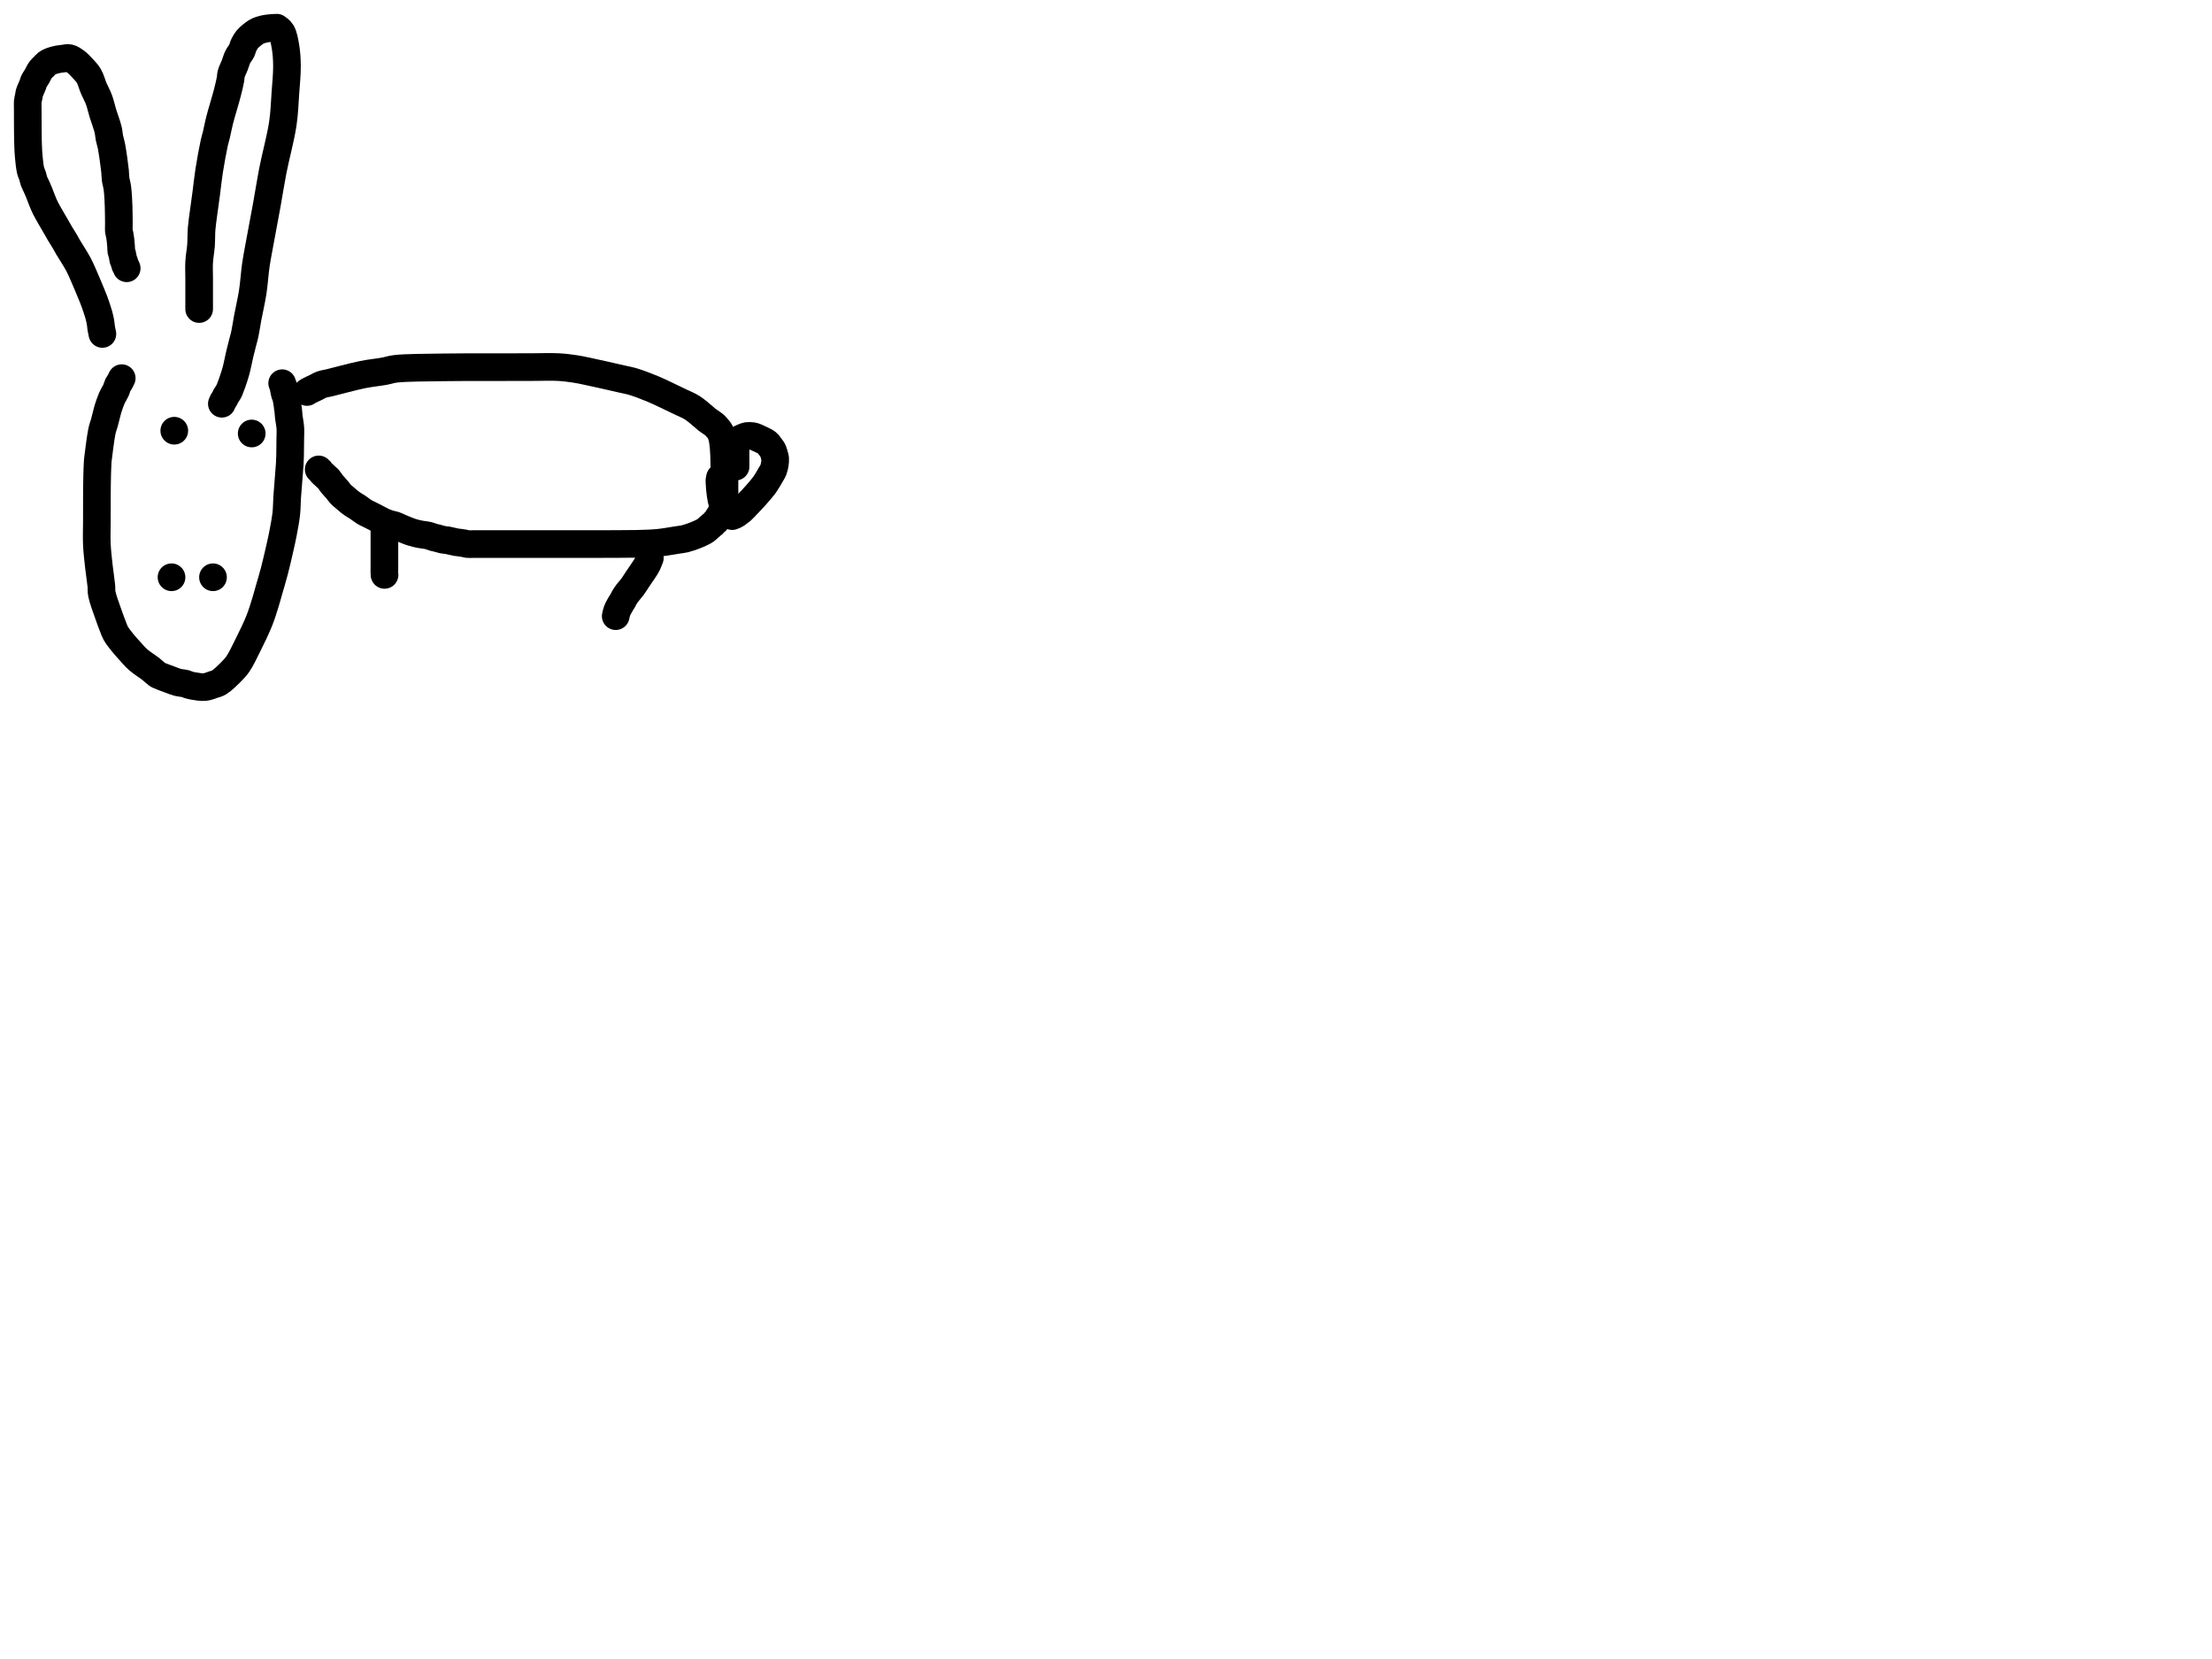 <?xml version="1.0" encoding="utf-8"?>
<!-- Generator: SketchAPI 2022.10.18.0 https://api.sketch.io -->
<svg version="1.1" xmlns="http://www.w3.org/2000/svg" xmlns:xlink="http://www.w3.org/1999/xlink" xmlns:sketchjs="https://sketch.io/dtd/" sketchjs:metadata="eyJuYW1lIjoiRHJhd2luZy5za2V0Y2hwYWQiLCJzdXJmYWNlIjp7ImlzUGFpbnQiOnRydWUsIm1ldGhvZCI6ImZpbGwiLCJibGVuZCI6Im5vcm1hbCIsImVuYWJsZWQiOnRydWUsIm9wYWNpdHkiOjEsInR5cGUiOiJjb2xvciIsImNvbG9yIjoiI2ZmZmZmZiIsImlzRmlsbCI6dHJ1ZX0sImNsaXBQYXRoIjp7ImVuYWJsZWQiOnRydWUsInN0eWxlIjp7InN0cm9rZVN0eWxlIjoiYmxhY2siLCJsaW5lV2lkdGgiOjF9fSwiZGVzY3JpcHRpb24iOiJNYWRlIHdpdGggU2tldGNocGFkIiwibWV0YWRhdGEiOnt9LCJleHBvcnREUEkiOjcyLCJleHBvcnRGb3JtYXQiOiJwbmciLCJleHBvcnRRdWFsaXR5IjowLjk1LCJ1bml0cyI6InB4Iiwid2lkdGgiOjE0NTQsImhlaWdodCI6ODMzLCJwYWdlcyI6W3sid2lkdGgiOjE0NTQsImhlaWdodCI6ODMzfV0sInV1aWQiOiI2ODU4MTcxYS1lNWM3LTQxZGItODBiZi04NTA3ZWQwNGUyZTUifQ==" width="800" height="600" viewBox="0 0 800 600">
<path style="fill: none; stroke: #000000; mix-blend-mode: source-over; stroke-dasharray: none; stroke-dashoffset: 0; stroke-linecap: round; stroke-linejoin: round; stroke-miterlimit: 4; stroke-opacity: 1; stroke-width: 10;" sketchjs:tool="pencil" d="M27.03 99.81 C27.03 99.81 27.03 99.81 27.03 99.81 27.03 99.81 26.719 98.43 26.61 97.75 26.504 97.091 26.503 96.512 26.38 95.79 26.224 94.879 26.009 93.869 25.69 92.73 25.273 91.241 24.465 88.962 23.98 87.65 23.668 86.805 23.516 86.479 23.15 85.59 22.471 83.944 21.084 80.581 20.19 78.57 19.506 77.031 19.083 75.995 18.3 74.53 17.306 72.67 15.442 69.862 14.58 68.38 14.099 67.554 13.912 67.149 13.49 66.43 12.954 65.517 12.138 64.271 11.6 63.36 11.177 62.644 10.981 62.267 10.5 61.42 9.585 59.81 7.439 56.26 6.51 54.42 5.93 53.271 5.64 52.517 5.24 51.55 4.84 50.581 4.473 49.498 4.11 48.61 3.804 47.862 3.525 47.24 3.22 46.56 2.915 45.88 2.521 45.199 2.28 44.53 2.059 43.917 1.994 43.333 1.8 42.71 1.59 42.035 1.257 41.482 1.05 40.63 0.742 39.363 0.541 37.042 0.41 35.78 0.327 34.976 0.3 34.461 0.26 33.8 0.22 33.138 0.195 32.474 0.17 31.81 0.145 31.144 0.126 30.544 0.11 29.81 0.091 28.911 0.08 27.81 0.07 26.81 0.06 25.81 0.055 24.81 0.05 23.81 0.045 22.81 0.043 21.81 0.04 20.81 0.037 19.81 0.031 18.709 0.03 17.81 0.029 17.076 -0.036 16.478 0.03 15.81 0.097 15.125 0.344 14.31 0.44 13.75 0.506 13.368 0.469 13.188 0.58 12.78 0.789 12.015 1.627 10.335 1.89 9.59 2.028 9.199 2.003 9.04 2.16 8.68 2.423 8.078 3.092 7.135 3.51 6.4 3.894 5.725 4.157 5.021 4.58 4.44 4.981 3.889 5.538 3.421 5.96 2.98 6.313 2.611 6.557 2.258 6.94 1.97 7.351 1.661 7.856 1.422 8.37 1.21 8.921 0.983 9.647 0.802 10.15 0.67 10.514 0.575 10.725 0.526 11.1 0.46 11.633 0.366 12.396 0.268 13.05 0.2 13.709 0.131 14.371 -0.097 15.04 0.05 15.818 0.221 16.641 0.798 17.4 1.36 18.254 1.992 19.081 2.885 19.86 3.73 20.656 4.593 21.477 5.399 22.12 6.49 22.871 7.766 23.296 9.559 23.92 11.02 24.518 12.418 25.246 13.646 25.78 15.08 26.348 16.605 26.672 18.23 27.19 19.93 27.77 21.832 28.72 24.295 29.11 25.95 29.376 27.076 29.365 27.867 29.56 28.84 29.762 29.85 30.059 30.605 30.31 31.9 30.736 34.092 31.366 38.655 31.6 40.84 31.735 42.096 31.674 42.825 31.81 43.82 31.948 44.835 32.273 45.783 32.43 46.87 32.607 48.097 32.691 49.594 32.77 50.82 32.839 51.885 32.868 52.812 32.9 53.81 32.932 54.809 32.945 55.81 32.96 56.81 32.975 57.81 32.982 58.81 32.99 59.81 32.998 60.81 32.913 62.062 33.01 62.81 33.069 63.268 33.205 63.482 33.29 63.9 33.402 64.452 33.502 65.189 33.58 65.84 33.659 66.496 33.719 67.271 33.76 67.82 33.789 68.209 33.802 68.487 33.82 68.82 33.838 69.151 33.813 69.473 33.87 69.81 33.932 70.175 34.109 70.57 34.2 70.93 34.283 71.258 34.342 71.561 34.4 71.88 34.459 72.201 34.478 72.631 34.55 72.85 34.59 72.972 34.639 73.002 34.69 73.12 34.779 73.325 34.907 73.694 35 73.99 35.094 74.291 35.152 74.683 35.25 74.91 35.314 75.057 35.386 75.109 35.46 75.25 35.571 75.459 35.82 76.06 35.82 76.06 35.82 76.06 35.82 76.06 35.82 76.06 " transform="matrix(1.0,0.0,0.0,1.0,10.0,20.962)"/>
<path style="fill: none; stroke: #000000; mix-blend-mode: source-over; stroke-dasharray: none; stroke-dashoffset: 0; stroke-linecap: round; stroke-linejoin: round; stroke-miterlimit: 4; stroke-opacity: 1; stroke-width: 10;" sketchjs:tool="pencil" d="M0.05 101.77 C0.05 101.77 0.05 101.77 0.05 101.77 0.05 101.77 0.05 101.77 0.05 101.77 0.05 101.77 0.05 101.193 0.05 100.77 0.05 100.038 0.05 98.669 0.05 97.77 0.05 97.036 0.05 96.587 0.05 95.77 0.05 94.479 0.05 92.513 0.05 90.77 0.05 88.861 -0.061 86.769 0.05 84.77 0.161 82.762 0.572 80.756 0.72 78.75 0.867 76.756 0.781 74.763 0.94 72.77 1.1 70.763 1.409 68.832 1.68 66.75 1.972 64.501 2.319 62.154 2.64 59.74 2.982 57.164 3.232 54.558 3.67 51.75 4.163 48.59 4.986 44.087 5.51 41.72 5.801 40.406 6.026 39.821 6.3 38.68 6.649 37.227 6.913 35.64 7.4 33.7 8.097 30.926 9.519 26.431 10.23 23.66 10.727 21.722 11.147 19.97 11.38 18.69 11.525 17.895 11.451 17.456 11.64 16.74 11.89 15.793 12.526 14.597 12.93 13.55 13.317 12.548 13.577 11.491 14.02 10.59 14.429 9.757 15.101 9.034 15.45 8.31 15.736 7.716 15.829 7.109 16.05 6.6 16.238 6.166 16.436 5.813 16.66 5.43 16.888 5.039 17.091 4.666 17.41 4.28 17.8 3.807 18.36 3.298 18.89 2.85 19.435 2.39 20.17 1.857 20.64 1.56 20.934 1.375 21.127 1.278 21.39 1.16 21.663 1.037 21.957 0.936 22.25 0.84 22.547 0.742 22.852 0.656 23.16 0.58 23.472 0.503 23.791 0.438 24.11 0.38 24.431 0.321 24.667 0.278 25.08 0.23 25.801 0.147 27.781 -0.023 28.06 0 28.106 0.004 28.101 -0.002 28.14 0.02 28.352 0.137 29.408 0.892 29.88 1.69 30.584 2.88 30.949 5.003 31.27 6.87 31.634 8.992 31.785 11.263 31.81 13.78 31.84 16.805 31.473 20.369 31.23 23.78 30.975 27.361 30.899 30.733 30.3 34.78 29.547 39.866 27.677 46.646 26.67 51.84 25.829 56.177 25.342 59.54 24.57 63.82 23.677 68.77 22.327 75.767 21.6 79.82 21.155 82.299 20.887 83.562 20.56 85.82 20.141 88.719 19.904 92.558 19.4 95.79 18.917 98.887 18.134 102.124 17.63 104.83 17.22 107.029 16.928 109.164 16.57 110.82 16.313 112.009 16.066 112.777 15.79 113.86 15.474 115.102 15.112 116.451 14.78 117.86 14.411 119.426 14.049 121.388 13.69 122.84 13.407 123.982 13.208 124.746 12.85 125.88 12.383 127.36 11.523 129.855 11.05 130.94 10.815 131.478 10.664 131.727 10.44 132.11 10.212 132.501 9.887 132.906 9.69 133.26 9.533 133.542 9.473 133.766 9.32 134.05 9.129 134.405 8.796 134.852 8.61 135.21 8.46 135.498 8.26 136.02 8.26 136.02 " transform="matrix(1.0,0.0,0.0,1.0,71.976,10.0)"/>
<path style="fill: none; stroke: #000000; mix-blend-mode: source-over; stroke-dasharray: none; stroke-dashoffset: 0; stroke-linecap: round; stroke-linejoin: round; stroke-miterlimit: 4; stroke-opacity: 1; stroke-width: 10;" sketchjs:tool="pencil" d="M9.05 0 C9.05 0 9.05 0 9.05 0 9.05 0 9.05 0 9.05 0 9.05 0 8.627 0.901 8.39 1.32 8.162 1.723 7.871 2.036 7.66 2.47 7.417 2.969 7.338 3.527 7.06 4.17 6.67 5.073 5.917 6.208 5.43 7.33 4.909 8.531 4.325 10.322 4.06 11.17 3.931 11.582 3.92 11.681 3.81 12.1 3.583 12.966 3.129 14.854 2.79 16.09 2.493 17.172 2.186 17.806 1.9 19.12 1.392 21.46 0.682 27.443 0.48 29.03 0.416 29.531 0.405 29.563 0.37 30.02 0.293 31.043 0.215 33.431 0.17 35 0.129 36.406 0.117 37.667 0.1 39 0.083 40.333 0.077 41.4 0.07 43 0.06 45.4 0.063 49.088 0.06 52 0.057 54.745 -0.07 57.335 0.05 60 0.17 62.672 0.499 65.431 0.78 68.01 1.043 70.427 1.494 73.171 1.67 75.02 1.785 76.224 1.635 76.817 1.86 78.01 2.216 79.896 3.394 82.975 4.14 85.14 4.773 86.976 5.492 88.884 6.01 90.19 6.343 91.03 6.462 91.5 6.88 92.24 7.448 93.245 8.431 94.493 9.29 95.57 10.16 96.661 11.122 97.7 12.07 98.74 13.021 99.783 13.853 100.817 14.99 101.82 16.314 102.989 18.393 104.251 19.63 105.23 20.494 105.914 21.239 106.669 21.77 107.05 22.056 107.256 22.134 107.306 22.47 107.47 23.219 107.835 25.063 108.479 26.25 108.92 27.3 109.31 28.235 109.727 29.23 109.99 30.185 110.243 31.366 110.288 32.1 110.49 32.577 110.622 32.815 110.799 33.25 110.93 33.793 111.094 34.377 111.232 35.12 111.35 36.187 111.519 37.834 111.834 39.06 111.72 40.168 111.617 41.244 111.136 42.17 110.83 42.936 110.577 43.465 110.518 44.24 110.05 45.528 109.272 47.58 107.246 48.81 105.99 49.747 105.033 50.326 104.442 51.11 103.29 52.251 101.612 53.448 99.044 54.64 96.65 56.004 93.91 57.668 90.532 58.79 87.72 59.753 85.306 60.484 82.825 61.1 80.84 61.564 79.345 61.8 78.387 62.23 76.88 62.802 74.877 63.58 72.365 64.23 69.88 64.961 67.085 65.785 63.476 66.36 60.92 66.788 59.018 67.079 57.736 67.42 55.93 67.821 53.805 68.326 51.199 68.57 48.96 68.794 46.902 68.737 45.33 68.89 43 69.107 39.69 69.663 33.656 69.82 30.99 69.898 29.661 69.91 29.169 69.94 28 69.983 26.345 69.995 23.798 70.01 22 70.022 20.532 70.119 19.333 70.03 18 69.94 16.656 69.595 15.078 69.47 13.97 69.383 13.195 69.397 12.799 69.3 11.99 69.144 10.695 68.801 8.036 68.52 6.96 68.382 6.432 68.218 6.245 68.09 5.81 67.93 5.265 67.778 4.455 67.68 3.93 67.61 3.555 67.601 3.182 67.53 2.96 67.49 2.834 67.442 2.801 67.39 2.68 67.302 2.474 67.08 1.82 67.08 1.82 " transform="matrix(1.0,0.0,0.0,1.0,34.974,136.771)"/>
<path style="fill: none; stroke: #000000; mix-blend-mode: source-over; stroke-dasharray: none; stroke-dashoffset: 0; stroke-linecap: round; stroke-linejoin: round; stroke-miterlimit: 4; stroke-opacity: 1; stroke-width: 10;" sketchjs:tool="pencil" d="M0 0 L0.01 0.01 " transform="matrix(1.0,0.0,0.0,1.0,62.026,208.771)"/>
<path style="fill: none; stroke: #000000; mix-blend-mode: source-over; stroke-dasharray: none; stroke-dashoffset: 0; stroke-linecap: round; stroke-linejoin: round; stroke-miterlimit: 4; stroke-opacity: 1; stroke-width: 10;" sketchjs:tool="pencil" d="M0 0 L0.01 0.01 " transform="matrix(1.0,0.0,0.0,1.0,77.026,208.771)"/>
<path style="fill: none; stroke: #000000; mix-blend-mode: source-over; stroke-dasharray: none; stroke-dashoffset: 0; stroke-linecap: round; stroke-linejoin: round; stroke-miterlimit: 4; stroke-opacity: 1; stroke-width: 10;" sketchjs:tool="pencil" d="M0 0 L0.01 0.01 " transform="matrix(1.0,0.0,0.0,1.0,63.026,155.771)"/>
<path style="fill: none; stroke: #000000; mix-blend-mode: source-over; stroke-dasharray: none; stroke-dashoffset: 0; stroke-linecap: round; stroke-linejoin: round; stroke-miterlimit: 4; stroke-opacity: 1; stroke-width: 10;" sketchjs:tool="pencil" d="M0 0 L0.01 0.01 " transform="matrix(1.0,0.0,0.0,1.0,91.026,156.771)"/>
<path style="fill: none; stroke: #000000; mix-blend-mode: source-over; stroke-dasharray: none; stroke-dashoffset: 0; stroke-linecap: round; stroke-linejoin: round; stroke-miterlimit: 4; stroke-opacity: 1; stroke-width: 10;" sketchjs:tool="pencil" d="M0 9.07 C0 9.07 0 9.07 0 9.07 0 9.07 0 9.07 0 9.07 0 9.07 0.258 8.869 0.5 8.73 1.048 8.414 2.445 7.797 3.3 7.38 4.026 7.026 4.57 6.654 5.31 6.39 6.144 6.093 6.834 6.047 8.08 5.75 10.679 5.129 16.484 3.516 20.09 2.79 22.999 2.204 25.842 1.945 28.04 1.54 29.611 1.251 30.245 0.909 32.06 0.69 35.747 0.246 43.433 0.259 49 0.16 54.409 0.064 59.667 0.105 65 0.09 70.333 0.075 76.29 0.073 81 0.07 84.723 0.068 88.091 -0.091 91 0.07 93.264 0.196 95.219 0.468 97.02 0.74 98.502 0.964 99.327 1.153 101.05 1.51 104.156 2.154 110.974 3.707 114.07 4.42 115.791 4.816 116.569 4.911 118.08 5.37 120.13 5.992 122.764 7.003 125.19 8.02 127.821 9.123 131.484 10.949 133.28 11.8 134.179 12.226 134.514 12.387 135.3 12.77 136.411 13.311 137.991 13.914 139.31 14.75 140.779 15.681 142.695 17.41 143.65 18.2 144.132 18.598 144.307 18.801 144.72 19.12 145.236 19.518 146.006 19.985 146.53 20.37 146.947 20.677 147.354 20.965 147.63 21.23 147.825 21.417 147.902 21.554 148.08 21.76 148.333 22.054 148.769 22.495 149.01 22.82 149.193 23.067 149.312 23.266 149.44 23.51 149.573 23.764 149.685 24.04 149.79 24.32 149.899 24.61 149.995 24.916 150.08 25.22 150.165 25.526 150.23 25.781 150.3 26.15 150.4 26.679 150.514 27.559 150.58 28.1 150.627 28.485 150.648 28.703 150.68 29.09 150.726 29.638 150.778 30.531 150.81 31.08 150.832 31.467 150.845 31.651 150.86 32.07 150.887 32.8 150.913 34.171 150.93 35.07 150.944 35.804 150.953 36.403 150.96 37.07 150.967 37.737 150.966 38.518 150.97 39.07 150.973 39.461 150.977 39.737 150.98 40.07 150.983 40.403 150.988 40.737 150.99 41.07 150.992 41.403 150.99 41.737 150.99 42.07 150.99 42.403 150.99 42.737 150.99 43.07 150.99 43.403 150.988 43.737 150.99 44.07 150.992 44.403 150.998 44.647 151 45.07 151.004 45.802 151.059 47.706 151 48.07 150.986 48.154 150.971 48.148 150.95 48.22 150.899 48.398 150.788 48.844 150.72 49.16 150.651 49.477 150.592 49.798 150.54 50.12 150.488 50.444 150.491 50.765 150.41 51.1 150.32 51.47 150.165 51.863 150 52.24 149.828 52.633 149.614 53.027 149.39 53.41 149.162 53.801 148.837 54.206 148.64 54.56 148.483 54.842 148.407 55.135 148.27 55.35 148.162 55.52 148.059 55.635 147.92 55.77 147.762 55.924 147.528 56.045 147.36 56.21 147.192 56.375 147.078 56.595 146.91 56.76 146.742 56.925 146.564 57.024 146.35 57.2 146.048 57.448 145.633 57.81 145.28 58.12 144.927 58.43 144.552 58.817 144.23 59.06 143.987 59.244 143.862 59.32 143.55 59.49 142.936 59.824 141.75 60.389 140.72 60.8 139.54 61.271 138.049 61.807 136.84 62.11 135.82 62.366 135.13 62.405 133.96 62.59 132.139 62.877 129.106 63.414 126.97 63.63 125.177 63.812 123.449 63.839 122 63.9 120.875 63.947 120.209 63.967 119 63.99 117.154 64.026 114.541 64.037 112 64.05 108.963 64.066 104.91 64.067 102 64.07 99.746 64.072 98.077 64.07 96 64.07 93.757 64.07 90.846 64.07 89 64.07 87.791 64.07 86.899 64.07 86 64.07 85.266 64.07 84.947 64.07 84 64.07 81.681 64.07 74.319 64.07 72 64.07 71.053 64.07 70.552 64.07 70 64.07 69.609 64.07 69.461 64.07 69 64.07 67.97 64.07 65.03 64.07 64 64.07 63.539 64.07 63.423 64.07 63 64.07 62.268 64.07 60.899 64.07 60 64.07 59.266 64.07 58.563 64.139 58 64.07 57.578 64.019 57.328 63.883 56.91 63.8 56.358 63.691 55.509 63.58 54.97 63.51 54.586 63.46 54.398 63.47 53.98 63.4 53.24 63.277 51.838 62.881 50.93 62.72 50.208 62.592 49.628 62.595 48.97 62.46 48.282 62.319 47.451 62.017 46.89 61.88 46.514 61.788 46.315 61.78 45.94 61.68 45.376 61.529 44.611 61.183 43.85 61 42.972 60.789 41.932 60.737 40.96 60.54 39.953 60.336 38.991 60.134 37.91 59.79 36.627 59.382 34.921 58.641 33.79 58.17 32.988 57.835 32.422 57.5 31.75 57.27 31.13 57.057 30.537 57 29.91 56.81 29.233 56.605 28.584 56.397 27.83 56.07 26.874 55.655 25.604 54.917 24.67 54.44 23.928 54.061 23.336 53.767 22.67 53.43 22.006 53.094 21.348 52.825 20.68 52.42 19.939 51.971 19.163 51.301 18.44 50.82 17.791 50.388 17.092 50.015 16.55 49.65 16.122 49.361 15.856 49.167 15.43 48.83 14.824 48.351 13.877 47.52 13.29 47.01 12.873 46.648 12.588 46.446 12.23 46.07 11.79 45.608 11.301 44.89 10.89 44.4 10.556 44.003 10.272 43.692 9.96 43.34 9.648 42.988 9.346 42.696 9.02 42.29 8.613 41.784 8.087 40.892 7.74 40.51 7.549 40.299 7.436 40.246 7.24 40.07 6.955 39.813 6.543 39.433 6.2 39.11 5.857 38.787 5.44 38.429 5.18 38.13 4.991 37.912 4.902 37.7 4.74 37.52 4.587 37.349 4.24 37.07 4.24 37.07 " transform="matrix(1.0,0.0,0.0,1.0,111.026,132.7)"/>
<path style="fill: none; stroke: #000000; mix-blend-mode: source-over; stroke-dasharray: none; stroke-dashoffset: 0; stroke-linecap: round; stroke-linejoin: round; stroke-miterlimit: 4; stroke-opacity: 1; stroke-width: 10;" sketchjs:tool="pencil" d="M12.35 0 C12.35 0 12.35 0 12.35 0 12.35 0 12.35 0 12.35 0 12.35 0 11.752 1.597 11.46 2.21 11.241 2.669 11.117 2.88 10.81 3.38 10.217 4.346 8.871 6.242 8.02 7.51 7.296 8.589 6.69 9.606 6.02 10.51 5.429 11.308 4.762 11.975 4.24 12.68 3.778 13.304 3.301 14.02 3.02 14.51 2.844 14.818 2.795 15.009 2.64 15.29 2.445 15.643 2.18 16.011 1.92 16.45 1.589 17.011 1.083 17.873 0.83 18.39 0.669 18.719 0.582 18.934 0.48 19.22 0.375 19.514 0.29 19.823 0.21 20.13 0.13 20.439 0 21.07 0 21.07 " transform="matrix(1.0,0.0,0.0,1.0,222.68,201.771)"/>
<path style="fill: none; stroke: #000000; mix-blend-mode: source-over; stroke-dasharray: none; stroke-dashoffset: 0; stroke-linecap: round; stroke-linejoin: round; stroke-miterlimit: 4; stroke-opacity: 1; stroke-width: 10;" sketchjs:tool="pencil" d="M0.02 0 C0.02 0 0.02 0 0.02 0 0.02 0 0.02 0 0.02 0 0.02 0 0.02 0.667 0.02 1 0.02 1.333 0.02 1.577 0.02 2 0.02 2.732 0.02 4.101 0.02 5 0.02 5.734 0.02 6.448 0.02 7 0.02 7.391 0.02 7.577 0.02 8 0.02 8.732 0.02 10.268 0.02 11 0.02 11.423 0.02 11.609 0.02 12 0.02 12.552 0.02 13.448 0.02 14 0.02 14.391 0.02 14.609 0.02 15 0.02 15.552 -0.026 16.715 0.02 17 0.033 17.08 0.07 17.15 0.07 17.15 " transform="matrix(1.0,0.0,0.0,1.0,139.005,190.771)"/>
<path style="fill: none; stroke: #000000; mix-blend-mode: source-over; stroke-dasharray: none; stroke-dashoffset: 0; stroke-linecap: round; stroke-linejoin: round; stroke-miterlimit: 4; stroke-opacity: 1; stroke-width: 10;" sketchjs:tool="pencil" d="M5.86 11.13 C5.86 11.13 5.86 11.13 5.86 11.13 5.86 11.13 5.86 10.521 5.86 10.13 5.86 9.578 5.86 8.797 5.86 8.13 5.86 7.463 5.86 6.682 5.86 6.13 5.86 5.739 5.86 5.463 5.86 5.13 5.86 4.797 5.819 4.468 5.86 4.13 5.904 3.772 6.006 3.405 6.13 3.04 6.262 2.651 6.469 2.152 6.64 1.87 6.75 1.689 6.837 1.592 6.97 1.46 7.125 1.307 7.284 1.167 7.53 1.02 7.913 0.791 8.655 0.503 9.11 0.33 9.445 0.202 9.644 0.094 10 0.04 10.502 -0.036 11.325 -0.004 11.86 0.07 12.279 0.128 12.594 0.229 12.96 0.36 13.347 0.498 13.681 0.685 14.12 0.89 14.701 1.161 15.566 1.539 16.14 1.85 16.587 2.092 17.015 2.335 17.3 2.56 17.493 2.712 17.601 2.832 17.74 3 17.896 3.187 18.006 3.4 18.18 3.64 18.414 3.962 18.809 4.409 19.03 4.75 19.201 5.014 19.301 5.182 19.43 5.49 19.621 5.946 19.836 6.761 19.97 7.26 20.067 7.621 20.16 7.828 20.19 8.2 20.233 8.726 20.159 9.479 20.06 10.13 19.955 10.815 19.828 11.518 19.56 12.21 19.264 12.975 18.772 13.687 18.3 14.5 17.746 15.454 17.14 16.557 16.42 17.57 15.643 18.663 14.424 20.028 13.76 20.81 13.375 21.264 13.2 21.461 12.83 21.87 12.306 22.449 11.435 23.372 10.9 23.94 10.523 24.341 10.312 24.564 9.93 24.96 9.388 25.521 8.441 26.564 7.95 26.98 7.694 27.197 7.556 27.245 7.32 27.42 7.001 27.656 6.558 28.058 6.22 28.28 5.959 28.452 5.746 28.559 5.49 28.68 5.221 28.807 4.64 29.02 4.64 29.02 4.64 29.02 4.64 29.02 4.64 29.02 4.64 29.02 3.812 28.653 3.54 28.47 3.357 28.347 3.266 28.279 3.12 28.1 2.876 27.8 2.617 27.229 2.34 26.73 2.011 26.137 1.552 25.42 1.28 24.77 1.032 24.177 0.892 23.669 0.74 23 0.549 22.156 0.394 20.803 0.3 20.09 0.246 19.677 0.224 19.494 0.19 19.11 0.141 18.563 0.092 17.67 0.06 17.12 0.038 16.73 -0.016 16.457 0.01 16.12 0.037 15.77 0.23 15.06 0.23 15.06 " transform="matrix(1.0,0.0,0.0,1.0,260.169,157.643)"/>
</svg>
